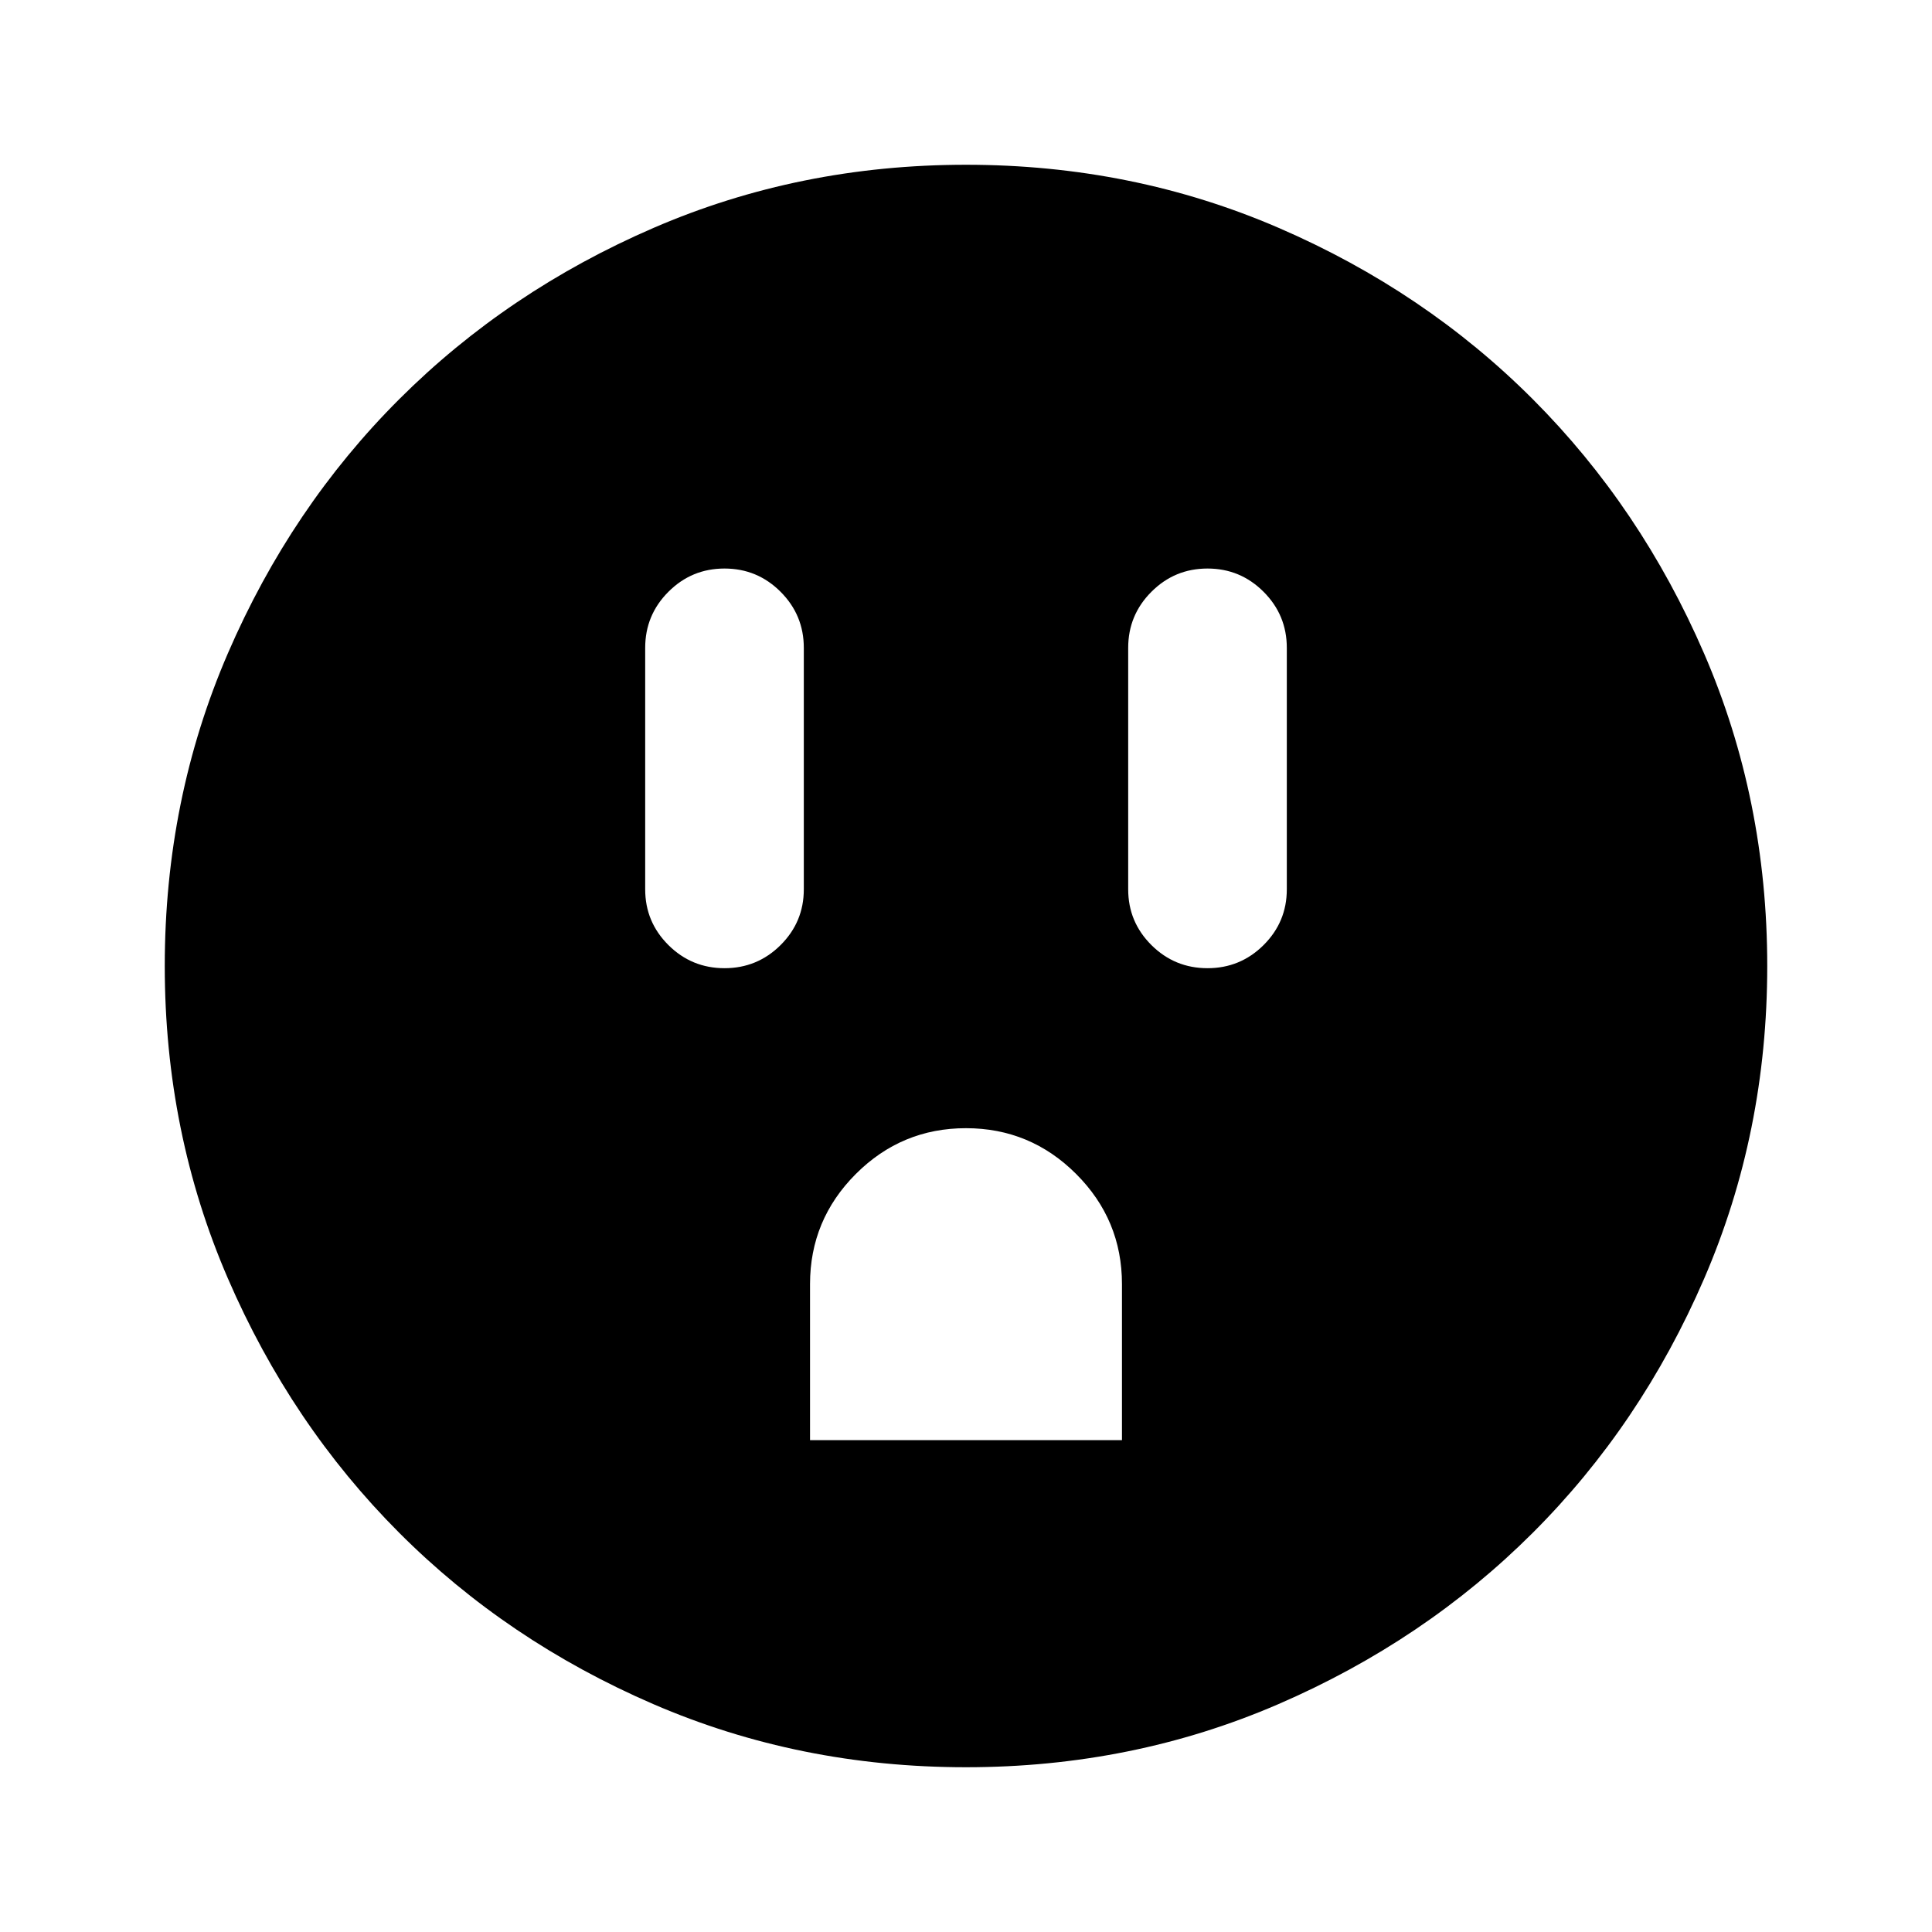 <svg xmlns="http://www.w3.org/2000/svg" height="24" viewBox="0 -960 960 960" width="24"><path d="M360-478.91q16.31 0 27.86-11.48 11.55-11.49 11.55-27.7v-120q0-16.31-11.55-27.86T360-677.5q-16.31 0-27.86 11.55t-11.55 27.86v120q0 16.21 11.55 27.7 11.55 11.48 27.86 11.48Zm42.5 234.5h155v-77.53q0-31.97-22.77-54.72t-54.75-22.75q-31.98 0-54.73 22.76-22.75 22.77-22.75 54.74v77.5ZM600-478.91q16.31 0 27.86-11.48 11.55-11.49 11.55-27.7v-120q0-16.31-11.55-27.86T600-677.5q-16.31 0-27.86 11.55t-11.55 27.86v120q0 16.21 11.55 27.7 11.55 11.48 27.86 11.48ZM480-81.87q-82.82 0-155.41-31.38T198.3-198.43q-53.69-53.79-85.06-126.31Q81.87-397.26 81.87-480q0-82.82 31.38-155.41t85.18-126.29q53.79-53.69 126.31-85.06 72.52-31.37 155.26-31.37 82.82 0 155.41 31.38t126.29 85.18q53.69 53.79 85.06 126.31 31.37 72.52 31.37 155.26 0 82.82-31.38 155.41T761.57-198.3q-53.79 53.69-126.31 85.06Q562.74-81.87 480-81.87Z"/></svg>